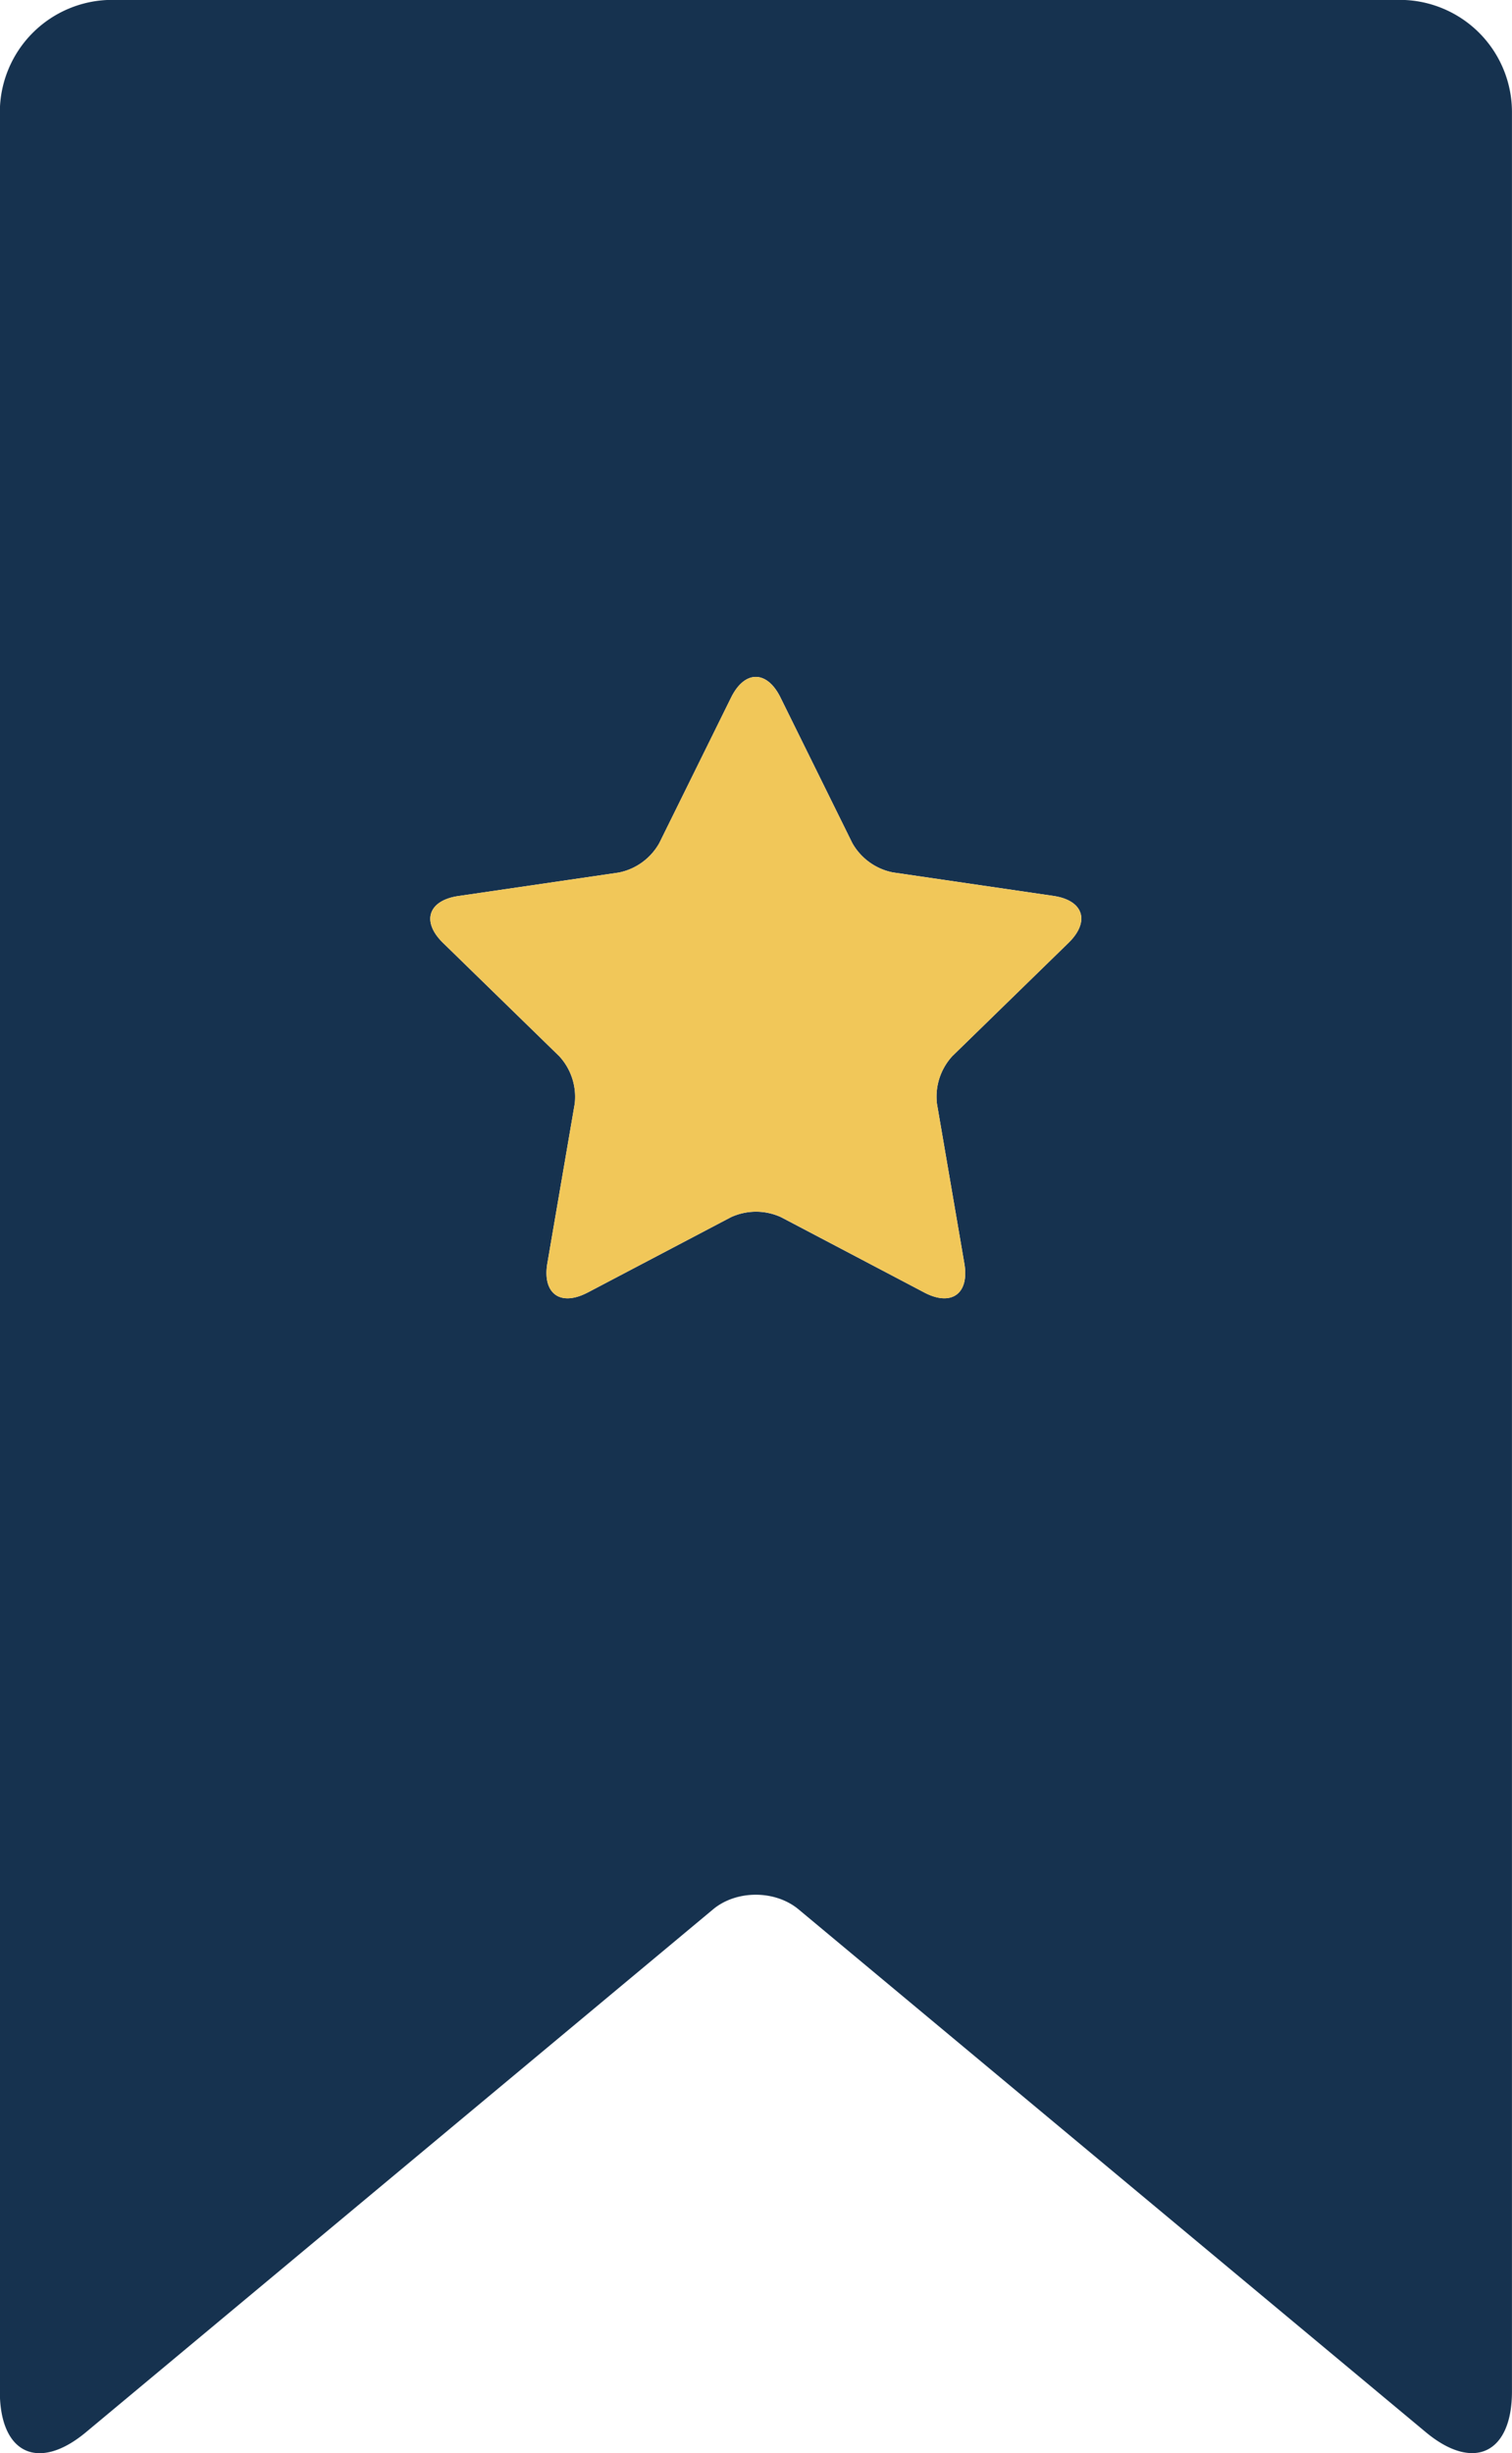 <svg id="Layer_1" data-name="Layer 1" xmlns="http://www.w3.org/2000/svg" viewBox="0 0 386.19 626.45"><defs><style>.cls-1{fill:#16324f;}.cls-2{fill:#f1c759;}</style></defs><title>favorite-active</title><path class="cls-1" d="M348.87,827.86c-12.13,10.11-22,5.53-22-10.41v-582a28.71,28.71,0,0,1,28.71-28.71H684.38a28.66,28.66,0,0,1,28.71,28.71v582c0,15.86-9.84,20.52-22,10.41l-160.2-133.5c-6-5-15.9-5-21.87,0Zm128.1-291,36.65-19.27a15.32,15.32,0,0,1,12.77,0L563,536.83c6.89,3.62,11.55.34,10.22-7.43l-7-40.81a15.3,15.3,0,0,1,3.95-12.15l29.65-28.9c5.57-5.43,3.9-10.88-3.9-12l-41-6a15.32,15.32,0,0,1-10.33-7.51l-18.32-37.13c-3.44-7-9.14-7.07-12.63,0l-18.32,37.13A15.31,15.31,0,0,1,485,429.58l-41,6c-7.7,1.12-9.55,6.51-3.9,12l29.65,28.9a15.31,15.31,0,0,1,3.95,12.15l-7,40.81C465.43,537.07,470,540.5,477,536.83Z" transform="translate(-326.91 -206.77)"/><path class="cls-2" d="M477,536.84l36.65-19.27a15.32,15.32,0,0,1,12.77,0L563,536.84c6.89,3.62,11.55.34,10.22-7.43l-7-40.81a15.31,15.31,0,0,1,3.95-12.15l29.65-28.9c5.57-5.43,3.9-10.88-3.9-12l-41-6a15.31,15.31,0,0,1-10.33-7.51l-18.33-37.13c-3.44-7-9.14-7.07-12.63,0l-18.32,37.13A15.32,15.32,0,0,1,485,429.58l-41,6c-7.7,1.12-9.55,6.51-3.9,12l29.65,28.9a15.31,15.31,0,0,1,3.95,12.15l-7,40.81C465.43,537.08,470,540.5,477,536.84Z" transform="translate(-326.91 -206.77)"/></svg>